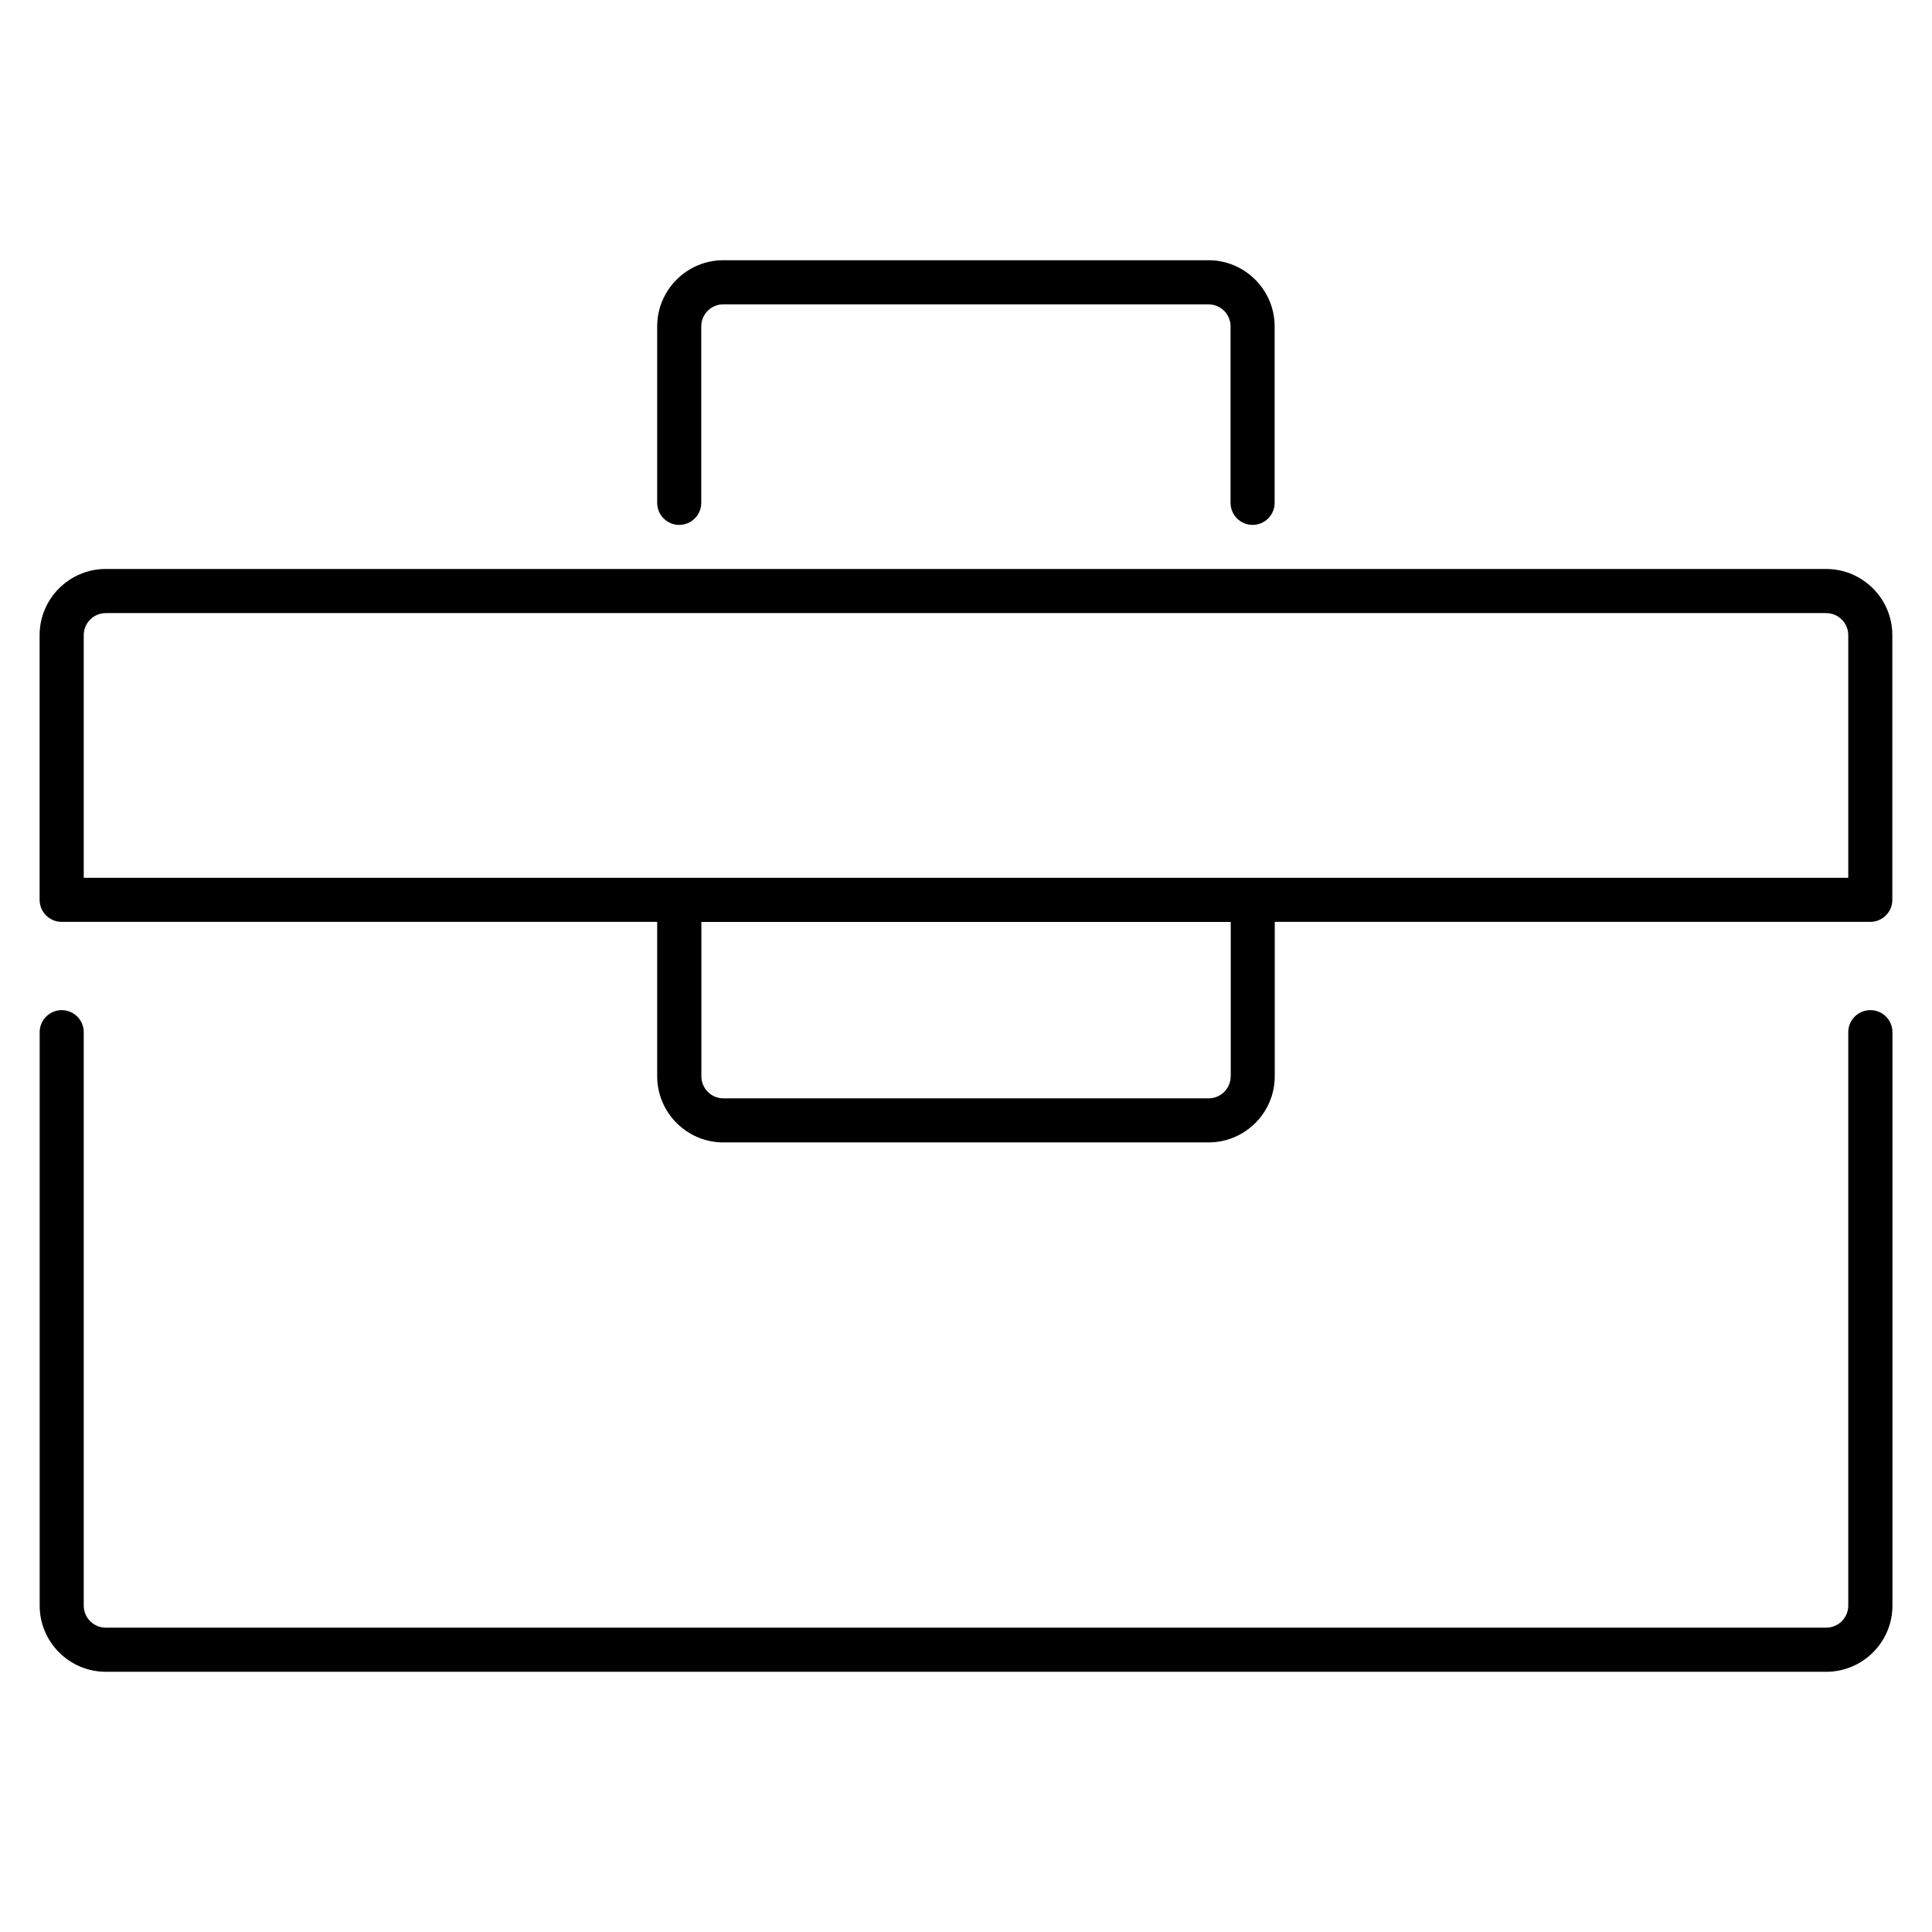 <?xml version="1.0" encoding="utf-8"?>
<!-- Generated by IcoMoon.io -->
<!DOCTYPE svg PUBLIC "-//W3C//DTD SVG 1.1//EN" "http://www.w3.org/Graphics/SVG/1.1/DTD/svg11.dtd">
<svg version="1.1" xmlns="http://www.w3.org/2000/svg" xmlns:xlink="http://www.w3.org/1999/xlink" width="32" height="32" viewBox="0 0 32 32">
<path d="M30.978 16.731c-0.202 0-0.365 0.164-0.365 0.365v9.498c0 0.202-0.164 0.365-0.365 0.365h-28.496c-0.202 0-0.365-0.164-0.365-0.365v-9.498c0-0.202-0.164-0.365-0.365-0.365s-0.365 0.164-0.365 0.365v9.498c0 0.604 0.492 1.096 1.096 1.096h28.496c0.604 0 1.096-0.492 1.096-1.096v-9.498c0-0.202-0.164-0.365-0.365-0.365zM30.248 9.424h-28.496c-0.604 0-1.096 0.492-1.096 1.096v4.384c0 0.202 0.164 0.365 0.365 0.365h9.864v2.557c0 0.604 0.492 1.096 1.096 1.096h8.037c0.604 0 1.096-0.492 1.096-1.096v-2.557h9.864c0.202 0 0.365-0.164 0.365-0.365v-4.384c0-0.604-0.492-1.096-1.096-1.096zM20.384 17.827c0 0.202-0.164 0.365-0.365 0.365h-8.037c-0.202 0-0.365-0.164-0.365-0.365v-2.557h8.768v2.557zM30.613 14.539h-29.226v-4.019c0-0.202 0.164-0.365 0.365-0.365h28.496c0.202 0 0.365 0.164 0.365 0.365v4.019zM11.981 4.31c-0.604 0-1.096 0.492-1.096 1.096v2.923c0 0.202 0.164 0.365 0.365 0.365s0.365-0.164 0.365-0.365v-2.923c0-0.202 0.164-0.365 0.365-0.365h8.037c0.202 0 0.365 0.164 0.365 0.365v2.923c0 0.202 0.164 0.365 0.365 0.365s0.365-0.164 0.365-0.365v-2.923c0-0.604-0.492-1.096-1.096-1.096h-8.037z"></path>
</svg>
